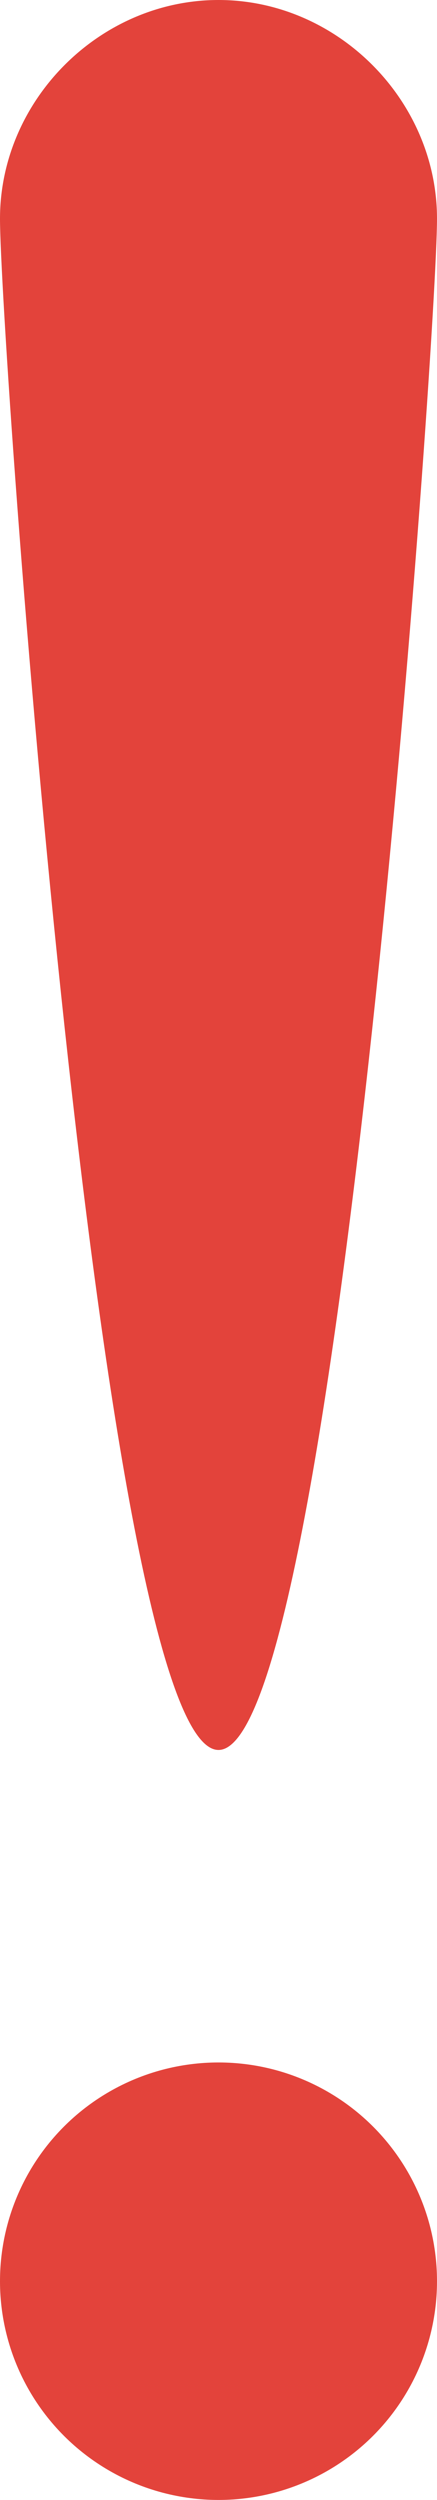 <svg version="1.1" xmlns="http://www.w3.org/2000/svg" xmlns:xlink="http://www.w3.org/1999/xlink" x="0px" y="0px"
	 viewBox="0 0 7 40" style="enable-background:new 0 0 7 40;" xml:space="preserve">
<style type="text/css">
	.st0{fill:#E3433B;}
</style>
<g>
	<path class="st0" d="M3.5,28C5.4,28,7,5.4,7,3.5S5.4,0,3.5,0S0,1.6,0,3.5S1.6,28,3.5,28z"/>
	<circle class="st0" cx="3.5" cy="36.5" r="3.5"/>
</g>
</svg>
